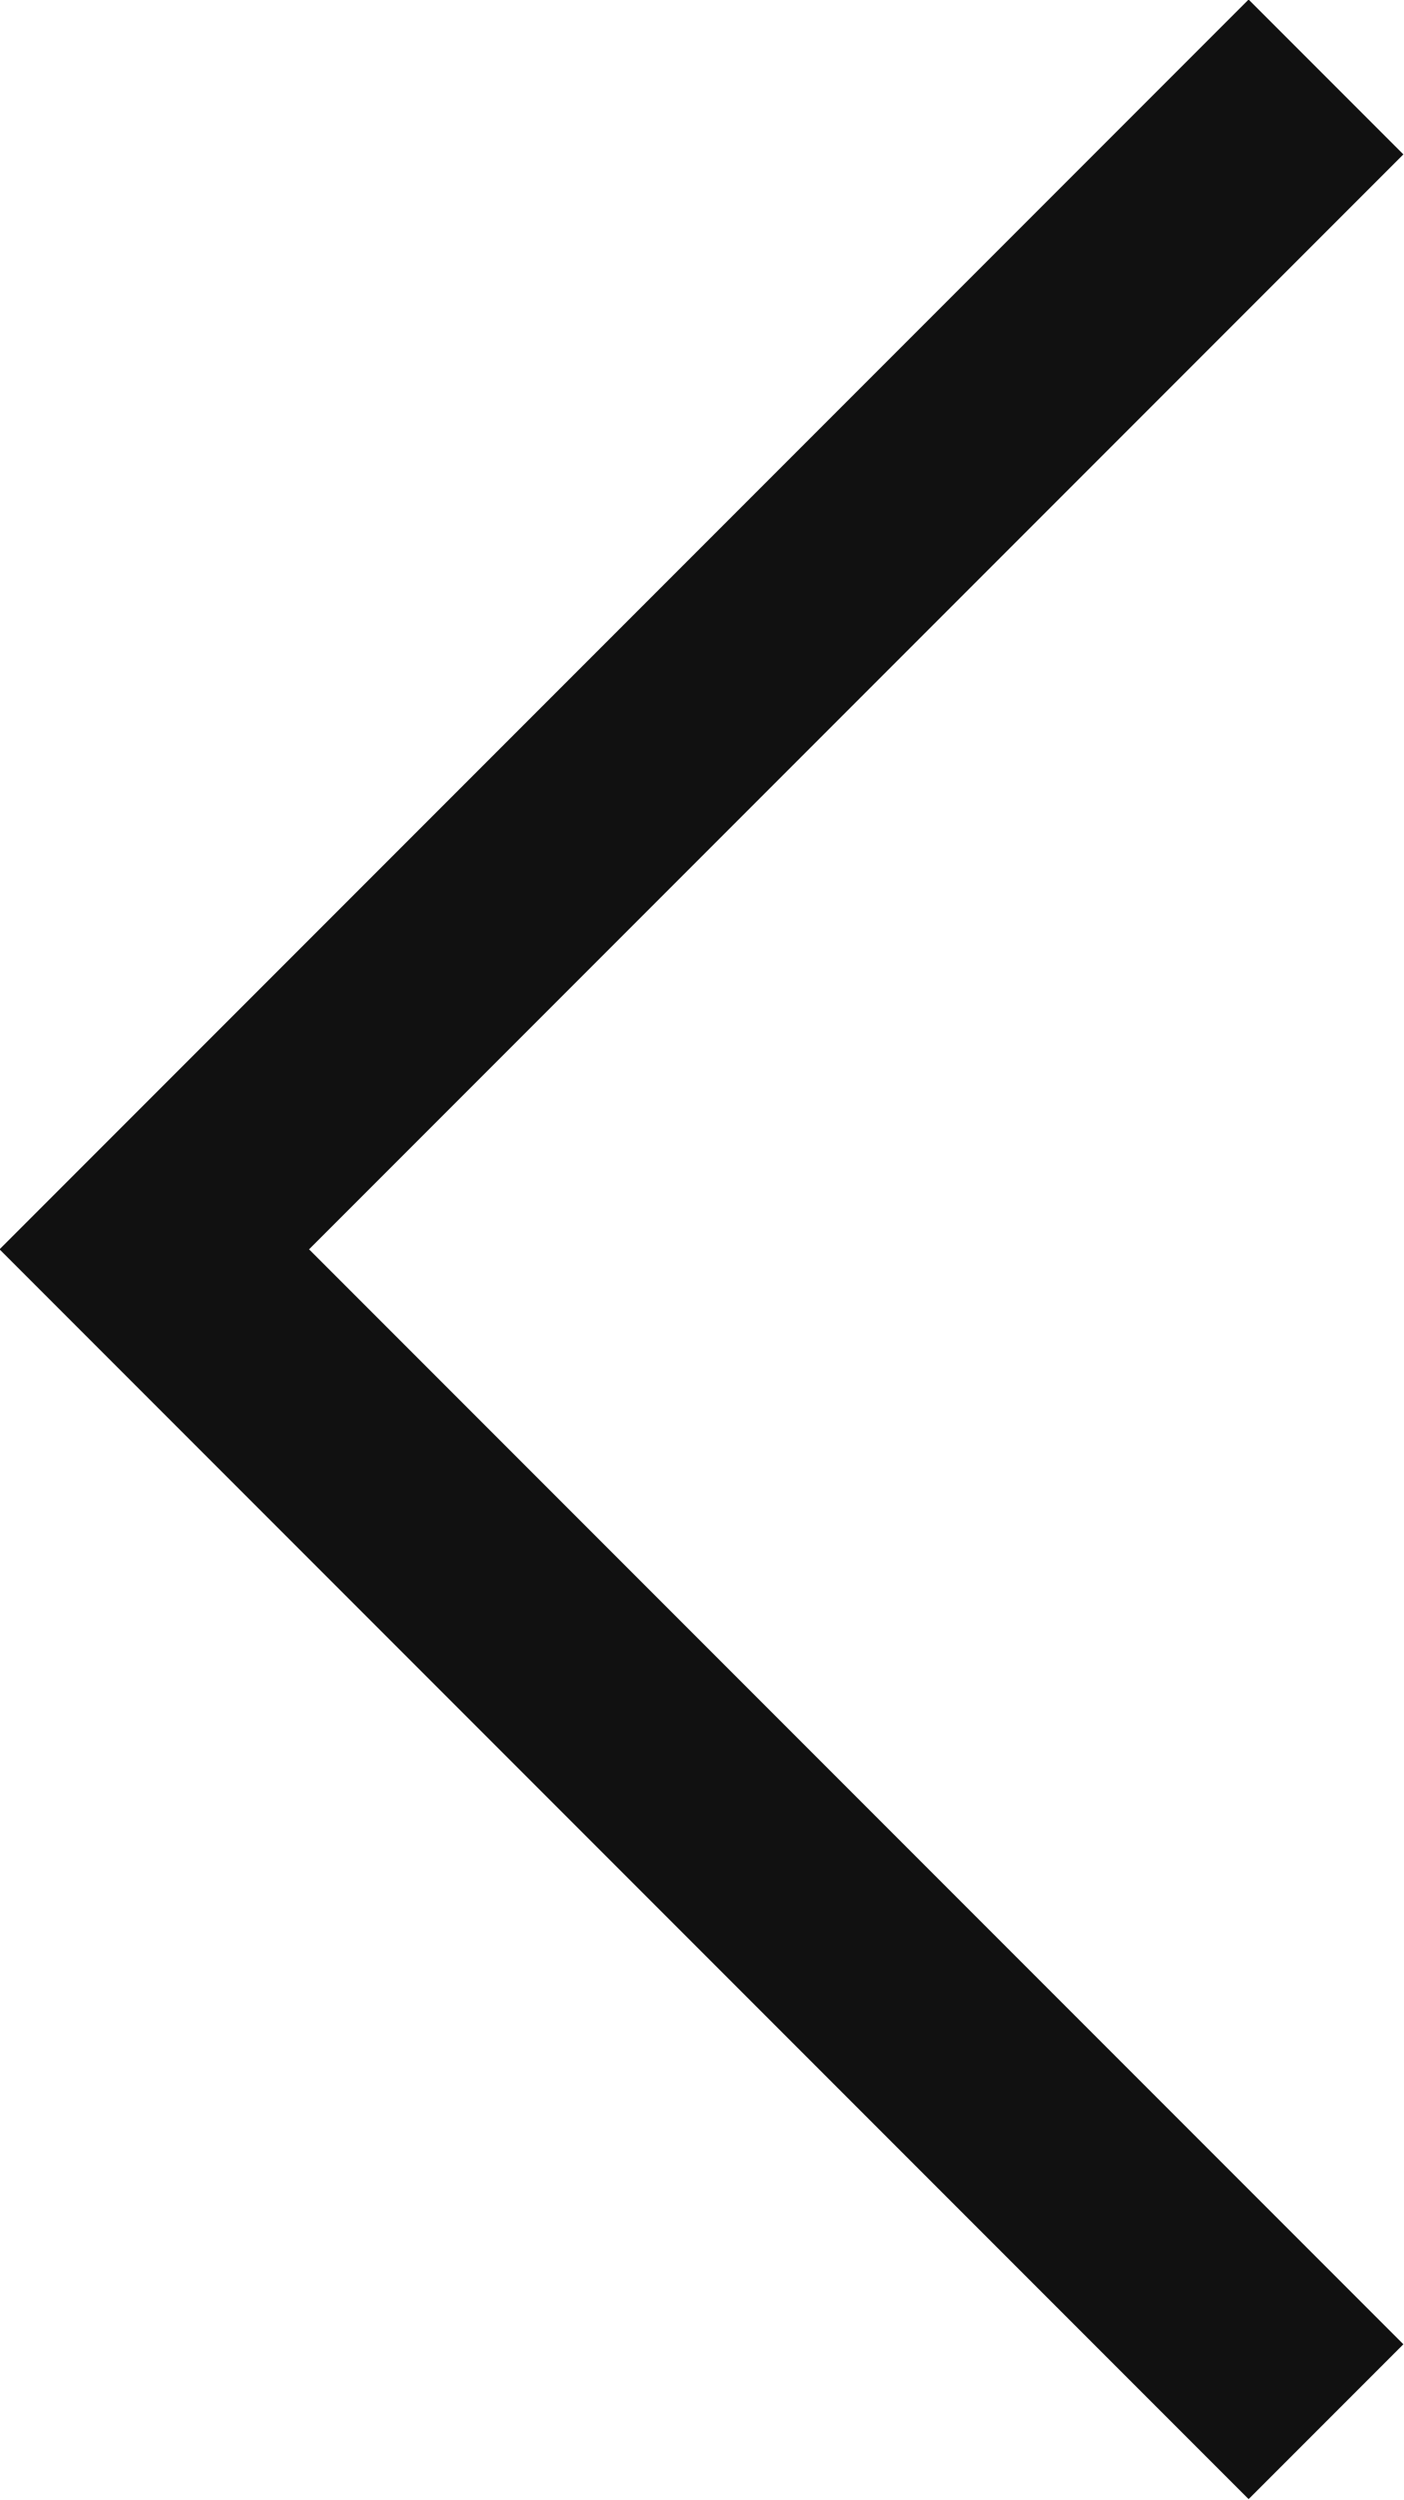 <svg xmlns="http://www.w3.org/2000/svg" viewBox="0 0 12.83 22.83"><title>big-angle</title><polyline points="11.41 1.41 1.41 11.41 11.41 21.41" fill="none" stroke="#111" stroke-linecap="square" stroke-miterlimit="10" stroke-width="2"/></svg>